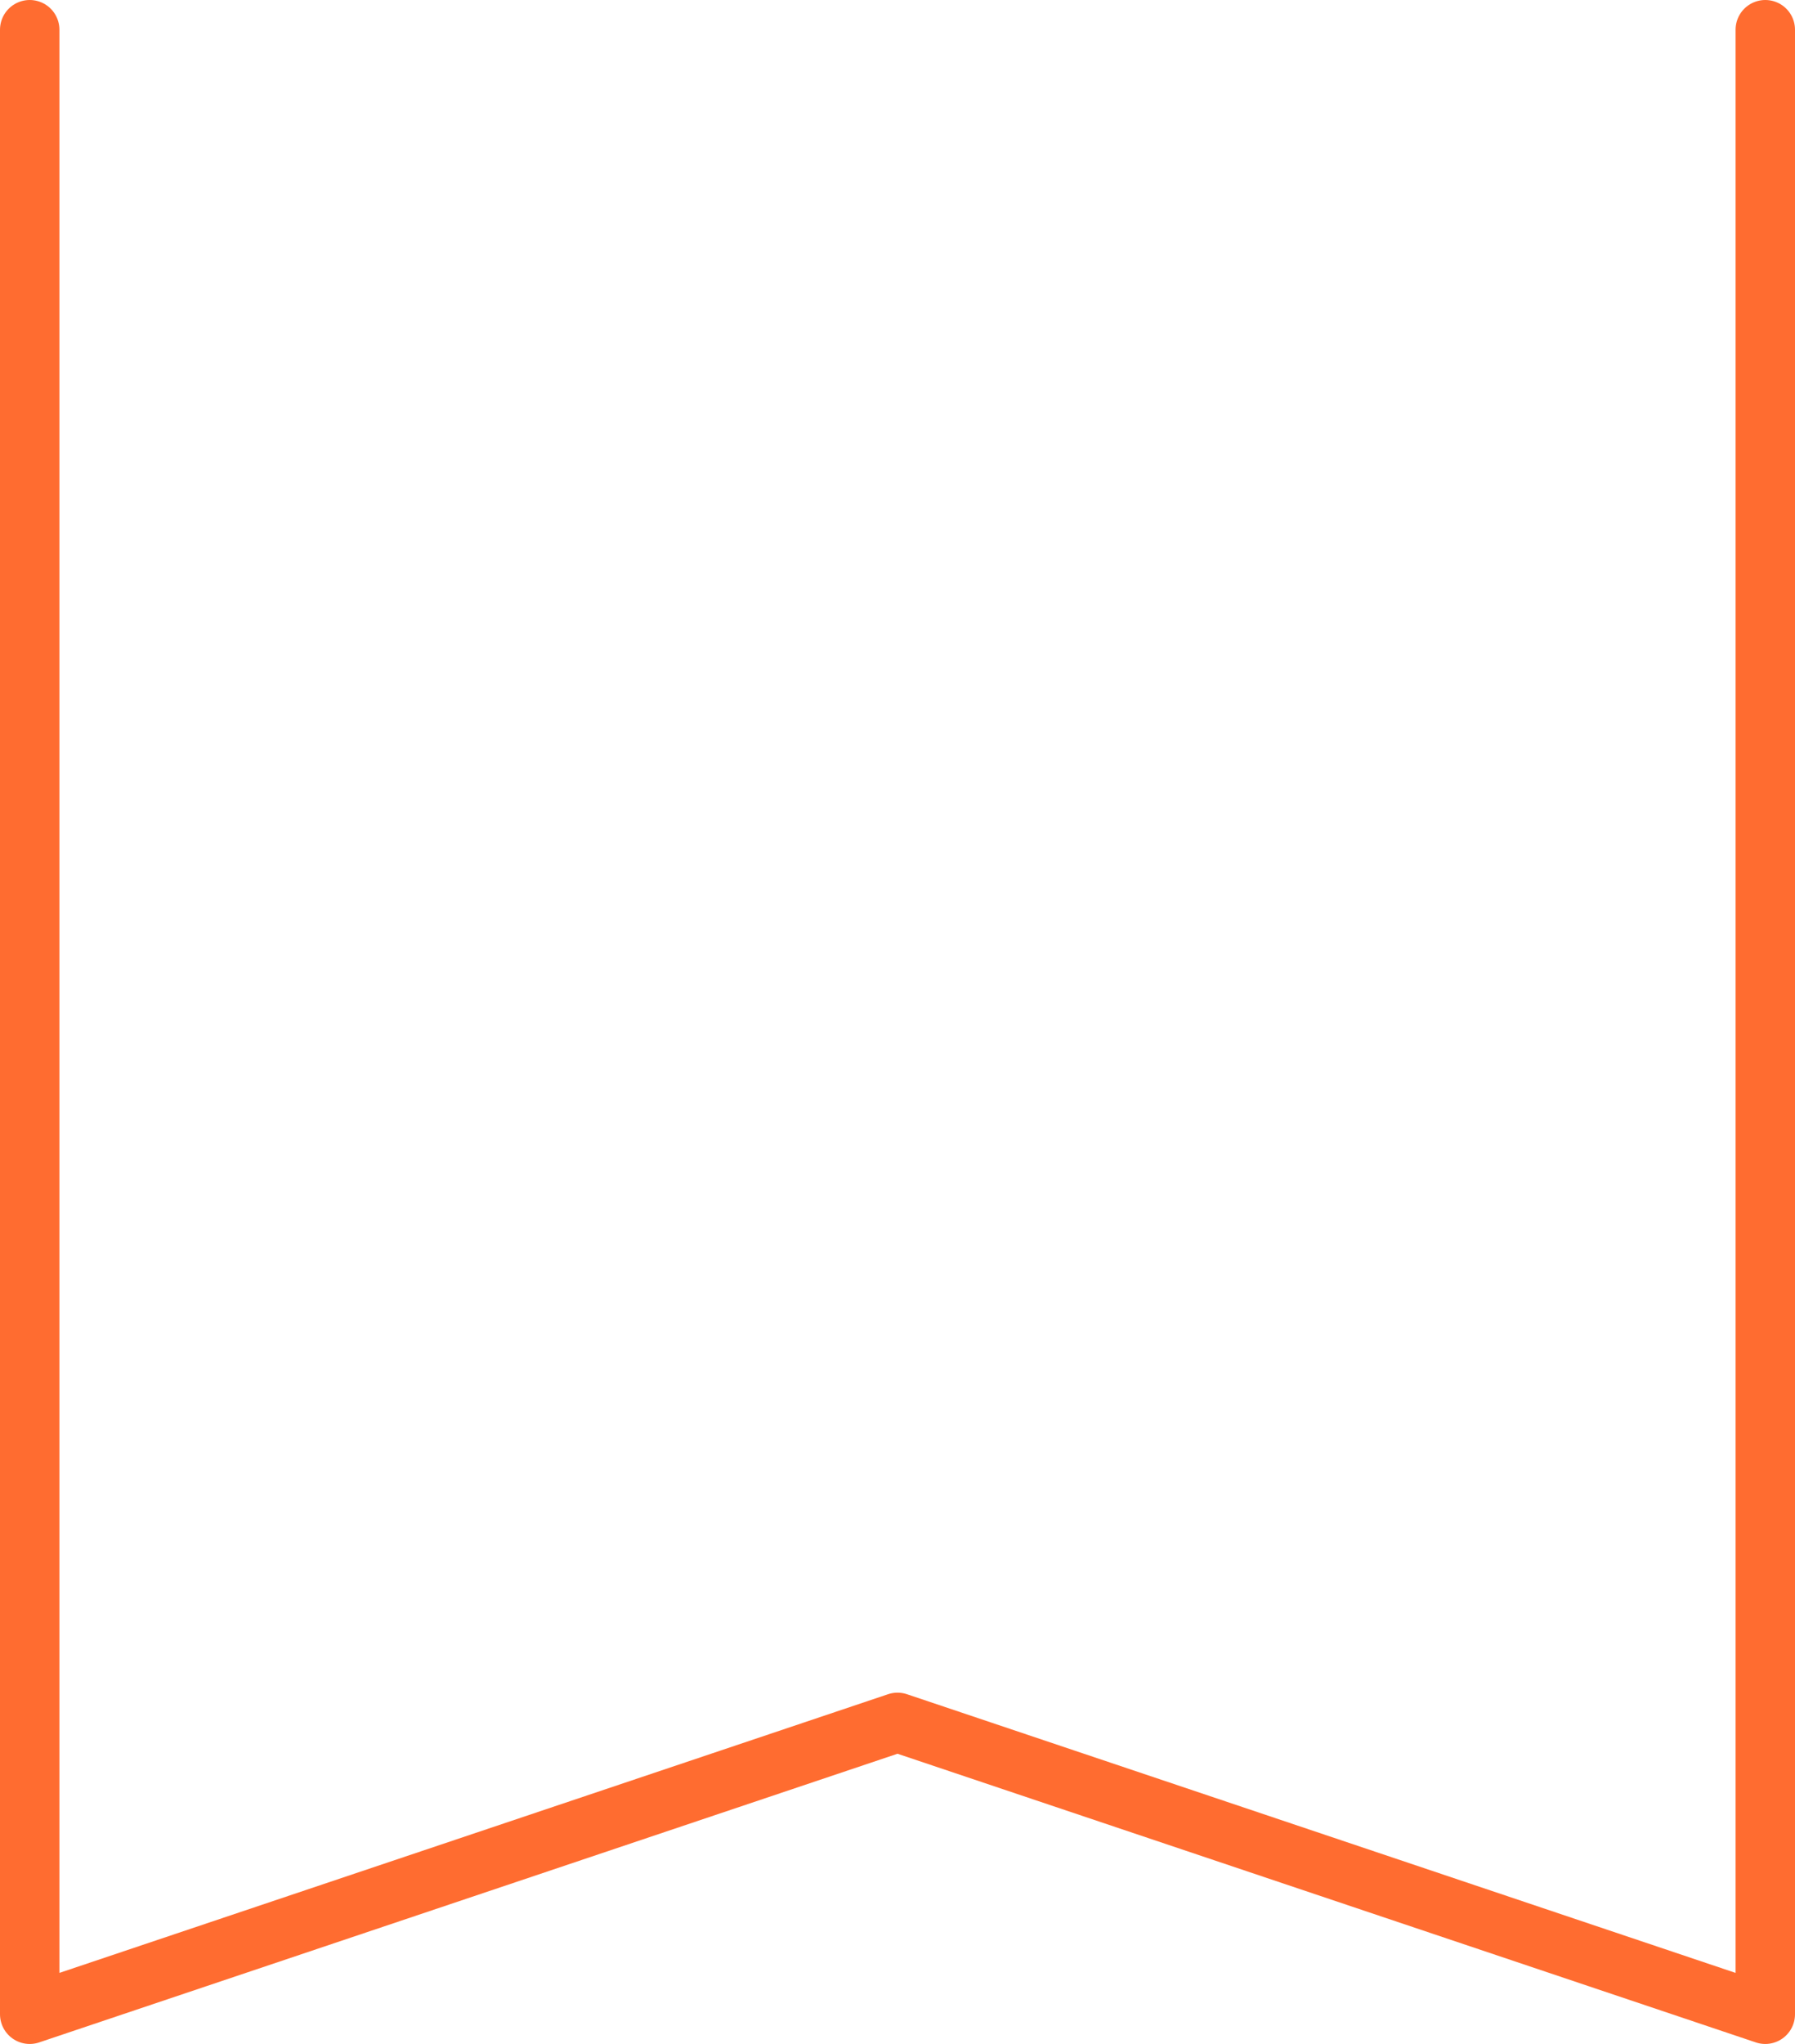 <svg xmlns="http://www.w3.org/2000/svg" viewBox="0 0 90.62 103.16"><defs><style>.cls-1{fill:none;stroke:#ff6c30;stroke-linecap:round;stroke-linejoin:round;stroke-width:3px;}</style></defs><title>アセット 13</title><g id="レイヤー_2" data-name="レイヤー 2"><g id="レイヤー_1-2" data-name="レイヤー 1"><polyline class="cls-1" points="89.12 1.5 89.12 101.66 45.31 86.93 1.5 101.66 1.5 1.5"/></g></g></svg>